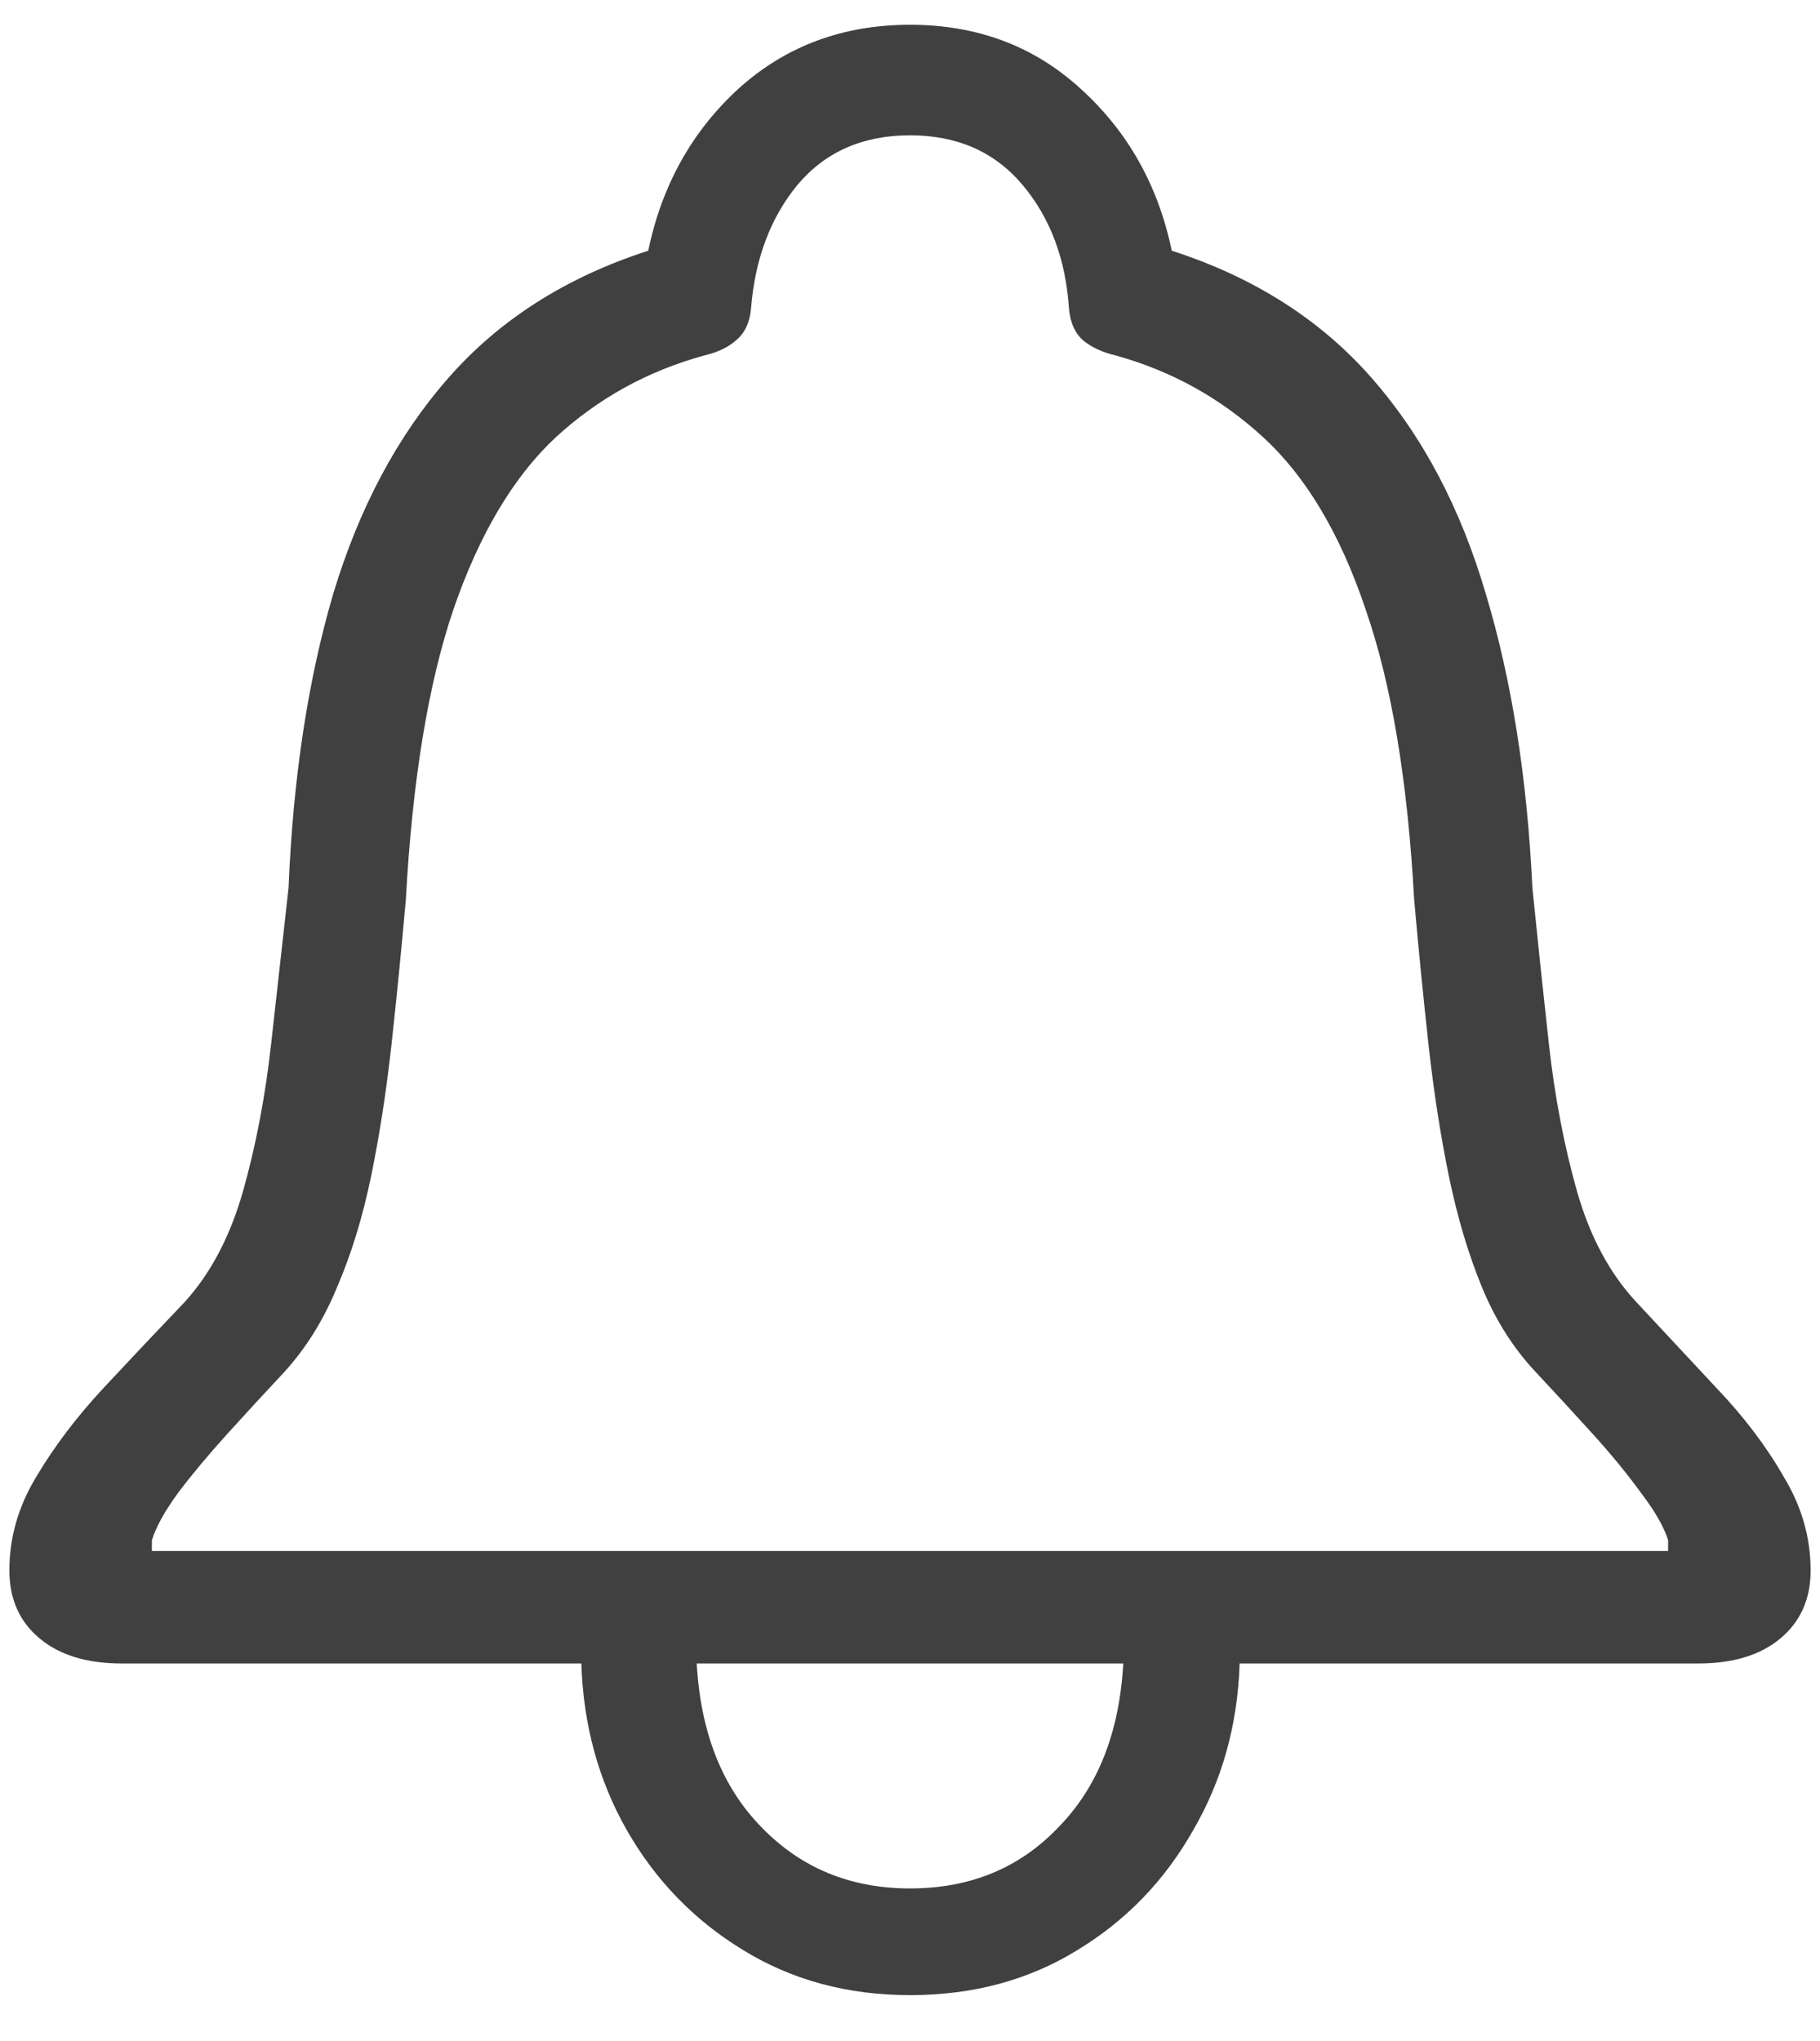 <svg width="33" height="37" viewBox="0 0 33 37" fill="none" xmlns="http://www.w3.org/2000/svg">
<path d="M0.17 28.469C0.17 27.871 0.334 27.303 0.662 26.764C0.99 26.213 1.395 25.68 1.875 25.164C2.367 24.637 2.859 24.115 3.352 23.6C3.82 23.084 4.172 22.416 4.406 21.596C4.641 20.764 4.811 19.873 4.916 18.924C5.021 17.975 5.127 17.031 5.232 16.094C5.314 14.102 5.584 12.326 6.041 10.768C6.51 9.209 7.207 7.902 8.133 6.848C9.059 5.793 10.266 5.025 11.754 4.545C12 3.361 12.545 2.383 13.389 1.609C14.244 0.836 15.281 0.449 16.5 0.449C17.719 0.449 18.75 0.836 19.594 1.609C20.449 2.383 21 3.361 21.246 4.545C22.734 5.025 23.941 5.793 24.867 6.848C25.793 7.902 26.484 9.209 26.941 10.768C27.41 12.326 27.691 14.102 27.785 16.094C27.879 17.031 27.979 17.975 28.084 18.924C28.189 19.873 28.359 20.764 28.594 21.596C28.828 22.416 29.186 23.084 29.666 23.6C30.146 24.115 30.633 24.637 31.125 25.164C31.617 25.68 32.022 26.213 32.338 26.764C32.666 27.303 32.83 27.871 32.83 28.469C32.83 28.984 32.648 29.395 32.285 29.699C31.922 30.004 31.424 30.156 30.791 30.156H22.477C22.441 31.27 22.16 32.277 21.633 33.18C21.117 34.094 20.414 34.82 19.523 35.359C18.645 35.898 17.637 36.168 16.5 36.168C15.363 36.168 14.35 35.893 13.459 35.342C12.58 34.803 11.883 34.082 11.367 33.18C10.852 32.277 10.576 31.27 10.541 30.156H2.209C1.576 30.156 1.078 30.004 0.715 29.699C0.352 29.395 0.17 28.984 0.17 28.469ZM2.754 28.117H30.246V27.924C30.176 27.689 30.012 27.402 29.754 27.062C29.508 26.723 29.215 26.365 28.875 25.99C28.535 25.615 28.195 25.246 27.855 24.883C27.445 24.449 27.117 23.934 26.871 23.336C26.625 22.738 26.426 22.07 26.273 21.332C26.121 20.594 25.998 19.803 25.904 18.959C25.811 18.115 25.723 17.23 25.641 16.305C25.523 14.148 25.23 12.396 24.762 11.049C24.305 9.689 23.689 8.652 22.916 7.938C22.143 7.223 21.246 6.725 20.227 6.443C19.98 6.385 19.781 6.291 19.629 6.162C19.488 6.033 19.406 5.846 19.383 5.6C19.324 4.697 19.043 3.947 18.539 3.35C18.035 2.752 17.355 2.453 16.5 2.453C15.645 2.453 14.965 2.752 14.461 3.35C13.969 3.947 13.688 4.697 13.617 5.6C13.594 5.846 13.506 6.033 13.354 6.162C13.213 6.291 13.02 6.385 12.773 6.443C11.742 6.725 10.84 7.223 10.066 7.938C9.305 8.652 8.689 9.689 8.221 11.049C7.764 12.396 7.477 14.148 7.359 16.305C7.277 17.23 7.189 18.115 7.096 18.959C7.002 19.803 6.879 20.594 6.727 21.332C6.574 22.07 6.369 22.738 6.111 23.336C5.865 23.934 5.543 24.449 5.145 24.883C4.805 25.246 4.465 25.615 4.125 25.99C3.785 26.365 3.486 26.723 3.229 27.062C2.982 27.402 2.824 27.689 2.754 27.924V28.117ZM12.633 30.156C12.703 31.41 13.096 32.4 13.81 33.127C14.525 33.865 15.422 34.234 16.5 34.234C17.59 34.234 18.486 33.865 19.189 33.127C19.904 32.4 20.297 31.41 20.367 30.156H12.633Z" fill="#404040"/>
</svg>
